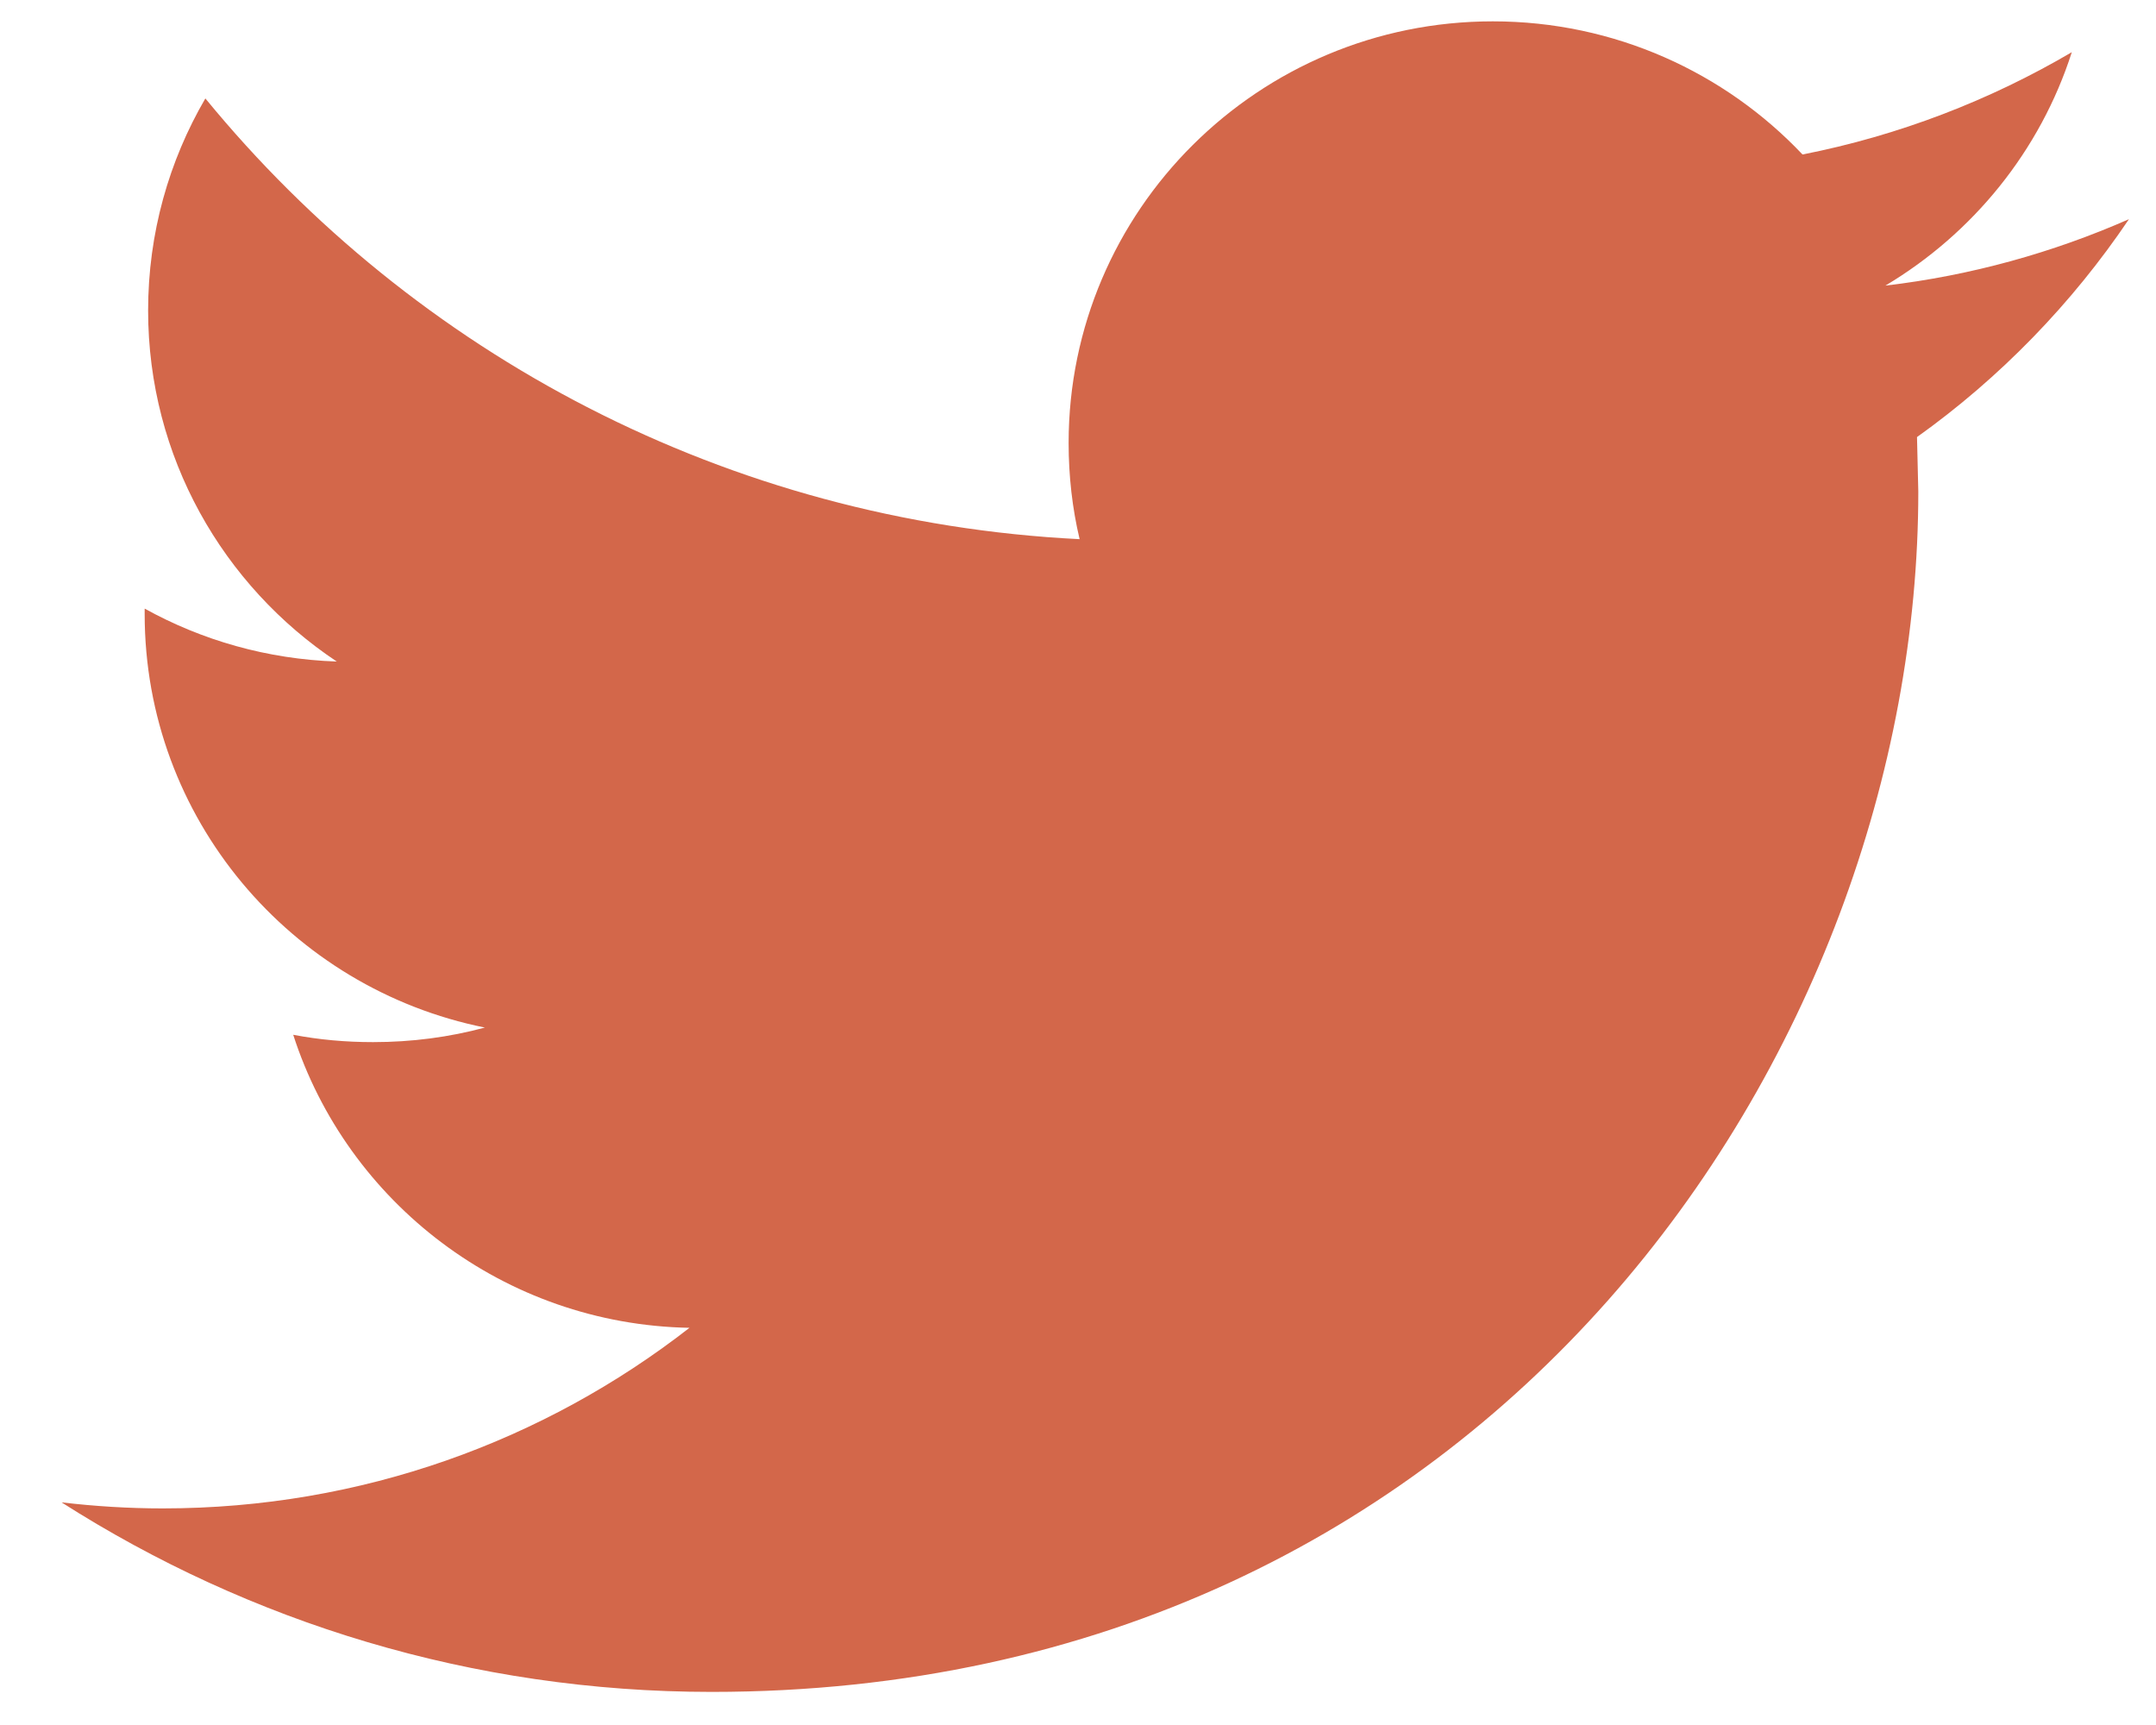 <svg width="20" height="16" viewBox="0 0 20 16" fill="none" xmlns="http://www.w3.org/2000/svg">
<g id="002-twitter">
<path id="Path" d="M17.783 4.054L17.795 4.56C17.795 9.733 13.838 15.693 6.601 15.693C4.38 15.693 2.313 15.046 0.571 13.935C0.878 13.971 1.192 13.991 1.51 13.991C3.353 13.991 5.049 13.365 6.396 12.316C4.674 12.284 3.221 11.152 2.72 9.598C2.962 9.644 3.206 9.666 3.461 9.666C3.821 9.666 4.168 9.62 4.498 9.531C2.698 9.169 1.342 7.59 1.342 5.695V5.645C1.873 5.939 2.478 6.114 3.124 6.136C2.069 5.434 1.374 4.237 1.374 2.88C1.374 2.163 1.568 1.491 1.905 0.913C3.845 3.281 6.745 4.838 10.015 5.001C9.947 4.715 9.913 4.415 9.913 4.109C9.913 1.95 11.675 0.198 13.848 0.198C14.979 0.198 16.002 0.673 16.721 1.433C17.615 1.257 18.458 0.931 19.219 0.484C18.926 1.398 18.303 2.164 17.49 2.649C18.283 2.556 19.044 2.343 19.749 2.033C19.221 2.816 18.552 3.505 17.783 4.054Z" fill="#D3674A"/>
</g>
</svg>
